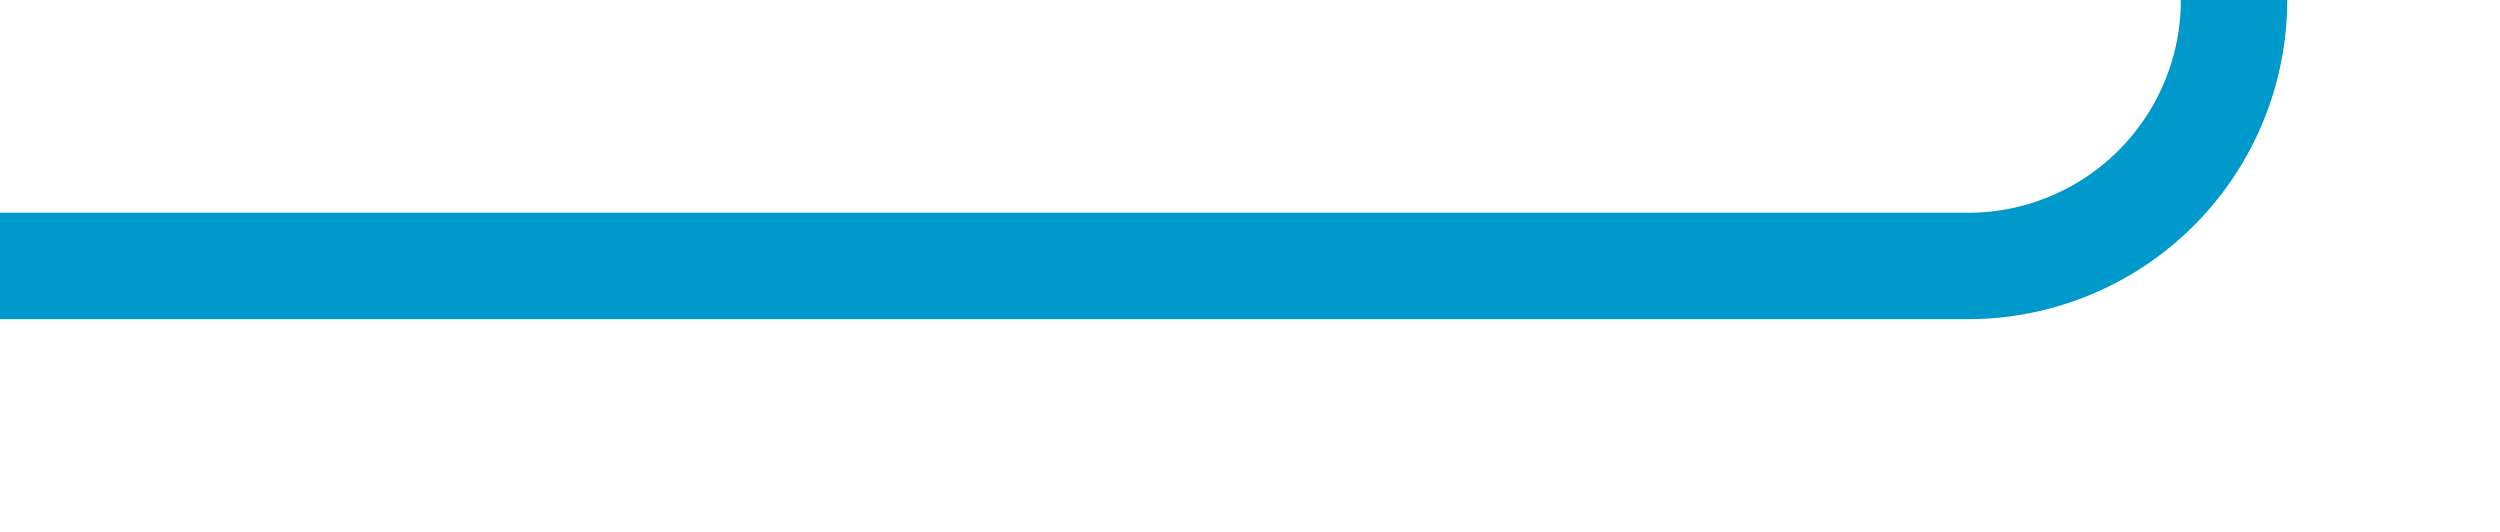 ﻿<?xml version="1.0" encoding="utf-8"?>
<svg version="1.1" xmlns:xlink="http://www.w3.org/1999/xlink" width="47px" height="10px" preserveAspectRatio="xMinYMid meet" viewBox="1366 3025  47 8" xmlns="http://www.w3.org/2000/svg">
  <path d="M 1294 549  L 1377 549  A 3 3 0 0 1 1380 546 A 3 3 0 0 1 1383 549 L 1393 549  A 3 3 0 0 1 1396 546 A 3 3 0 0 1 1399 549 L 1403 549  A 5 5 0 0 1 1408 554 L 1408 3024  A 5 5 0 0 1 1403 3029 L 1366 3029  " stroke-width="2" stroke="#0099cc" fill="none" />
</svg>